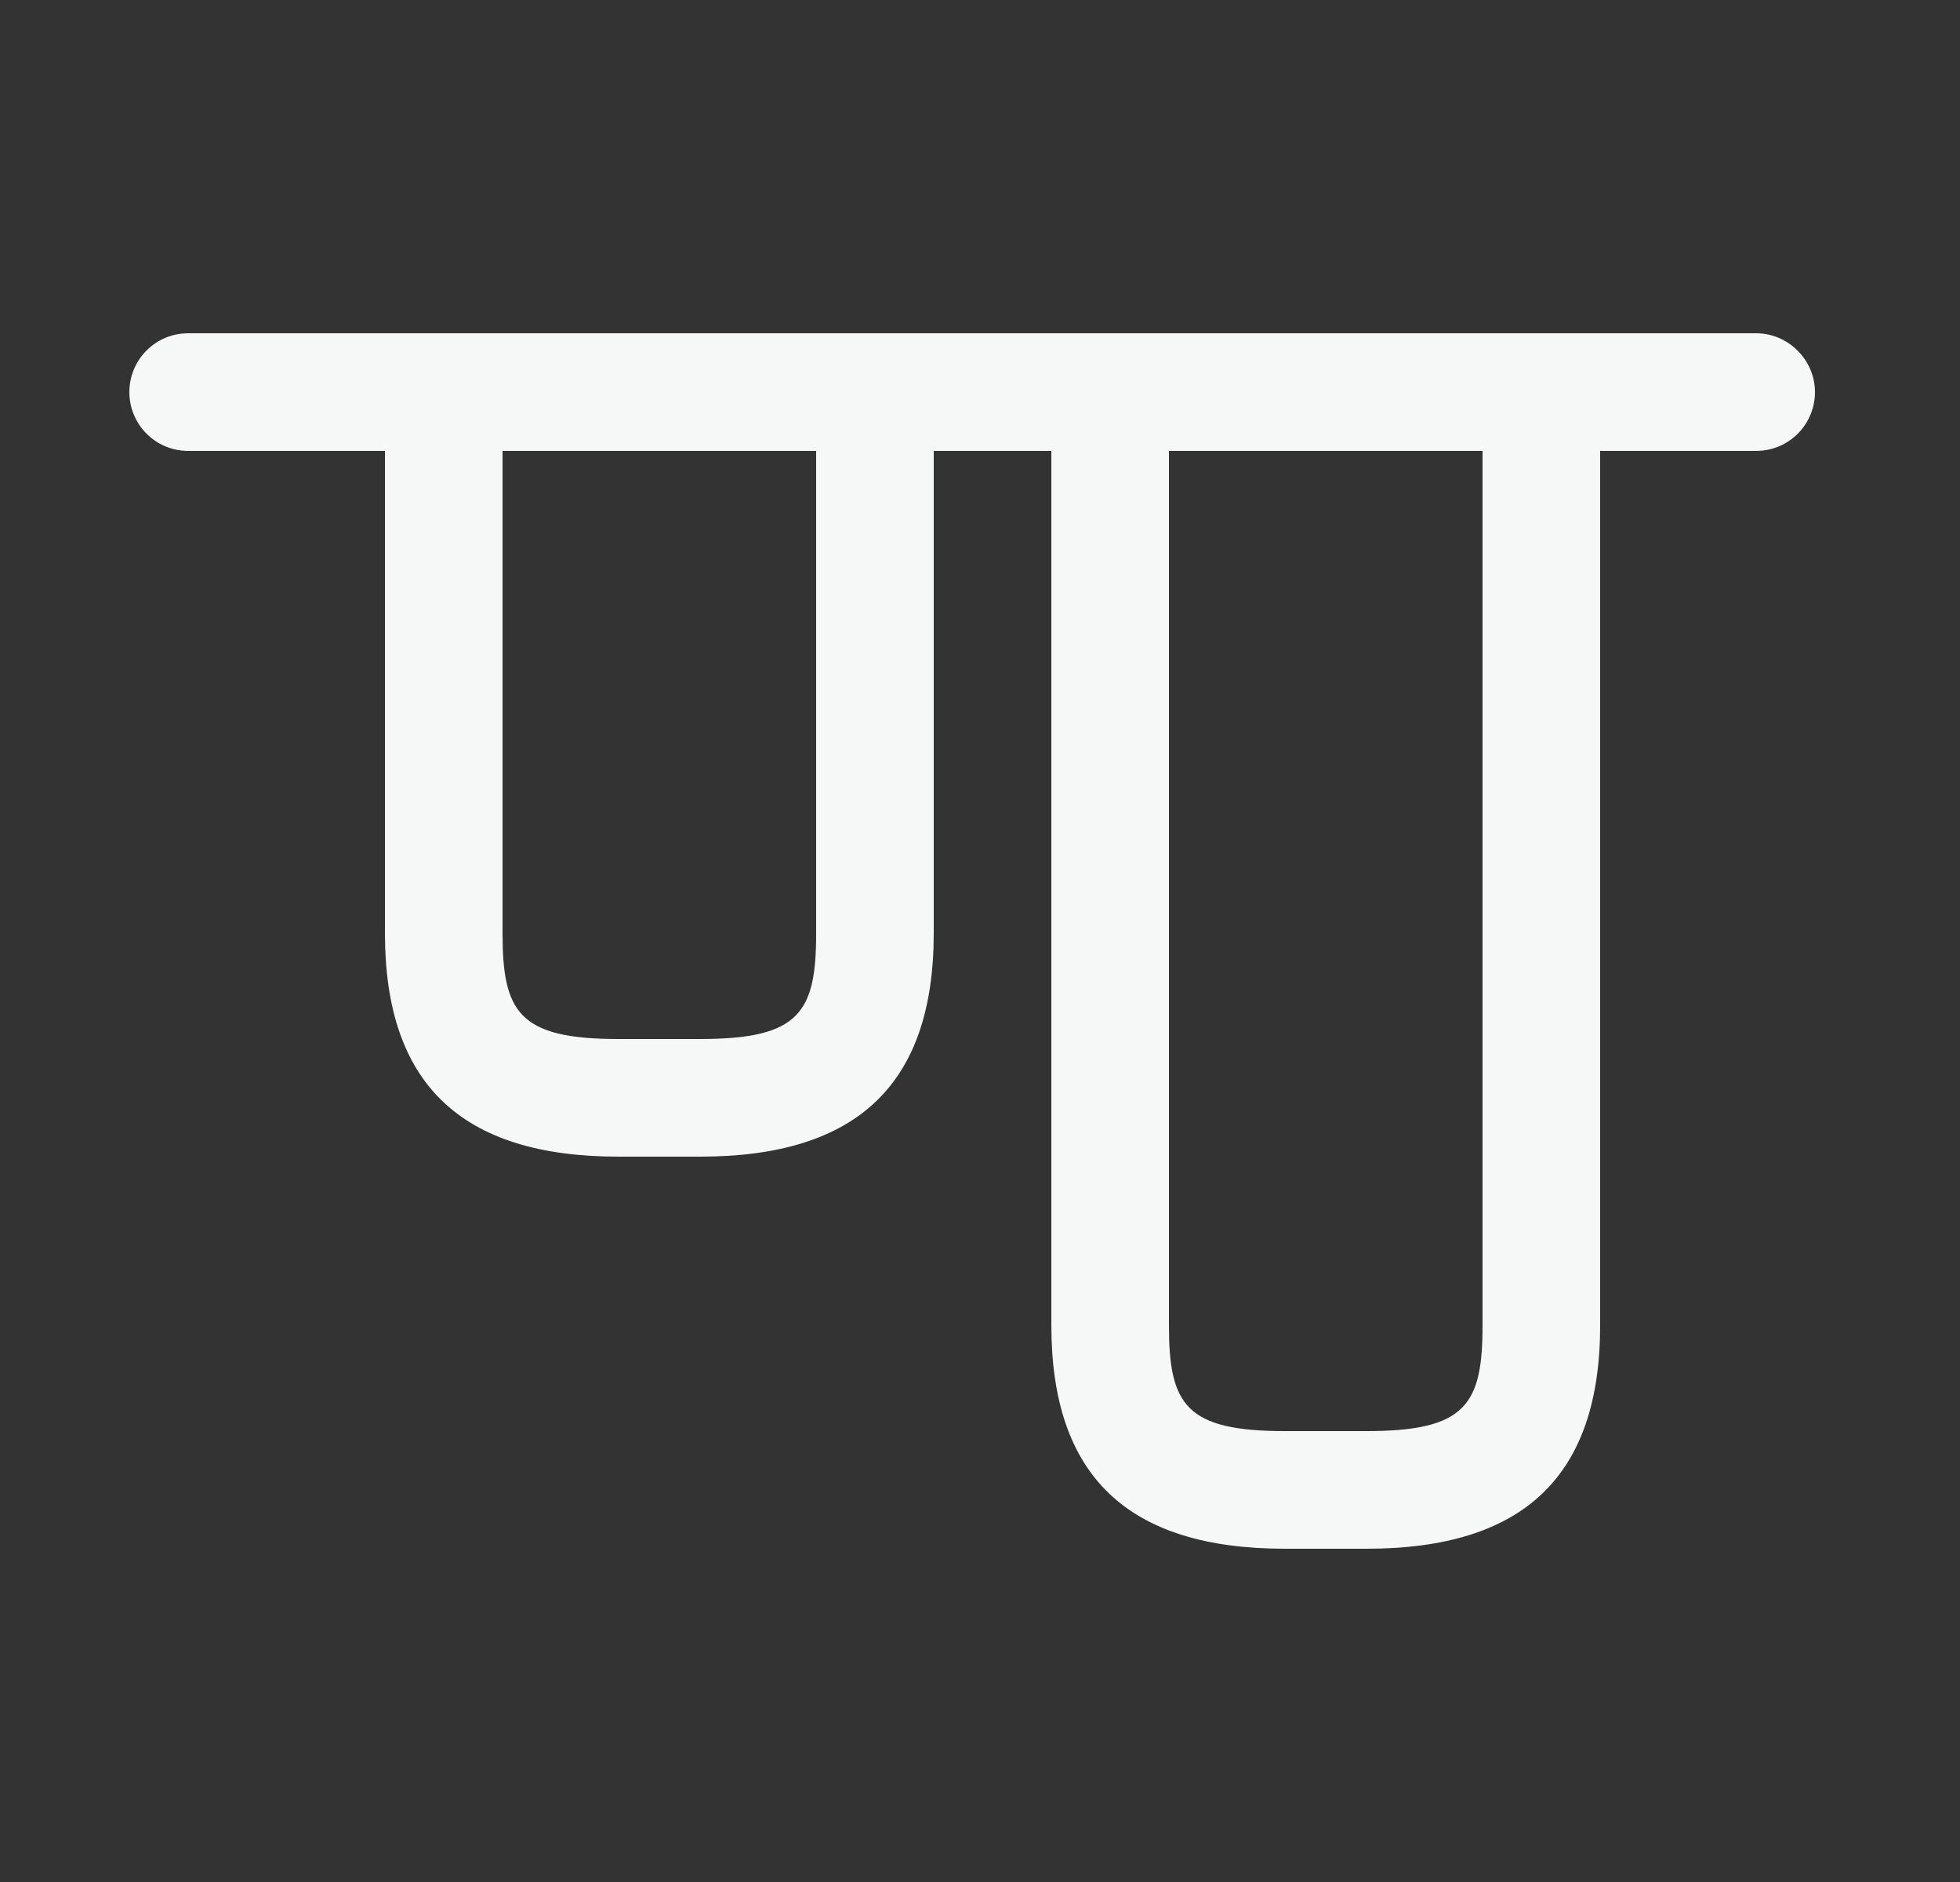 <svg width="25" height="24" viewBox="0 0 25 24" fill="none" xmlns="http://www.w3.org/2000/svg">
<rect x="0" y="0" width="25" height="24" fill="#333333" stroke="none"/>
<path d="M17.43 19.75H16.39C14.38 19.75 13.41 18.82 13.41 16.9V5.1C13.41 4.69 13.75 4.35 14.16 4.35C14.57 4.35 14.91 4.69 14.91 5.1V16.9C14.91 17.91 15.12 18.25 16.39 18.25H17.43C18.7 18.25 18.91 17.91 18.91 16.9V5.1C18.91 4.69 19.25 4.35 19.66 4.35C20.07 4.35 20.41 4.69 20.41 5.1V16.9C20.41 18.82 19.44 19.75 17.43 19.75Z" fill="#F6F7F7"/>
<path d="M8.93 14.75H7.89C5.88 14.75 4.91 13.82 4.91 11.9V5.1C4.91 4.69 5.25 4.35 5.66 4.35C6.07 4.35 6.41 4.69 6.41 5.1V11.9C6.41 12.91 6.62 13.25 7.89 13.25H8.93C10.2 13.25 10.41 12.91 10.41 11.9V5.1C10.41 4.69 10.75 4.35 11.16 4.35C11.57 4.35 11.91 4.69 11.91 5.1V11.9C11.91 13.82 10.94 14.75 8.93 14.75Z" fill="#F6F7F7"/>
<path d="M22.4 5.75H2.4C1.98 5.75 1.65 5.41 1.65 5C1.65 4.59 1.98 4.25 2.4 4.25H22.4C22.81 4.25 23.15 4.59 23.15 5C23.15 5.41 22.82 5.75 22.4 5.75Z" fill="#F6F7F7"/>
</svg>
